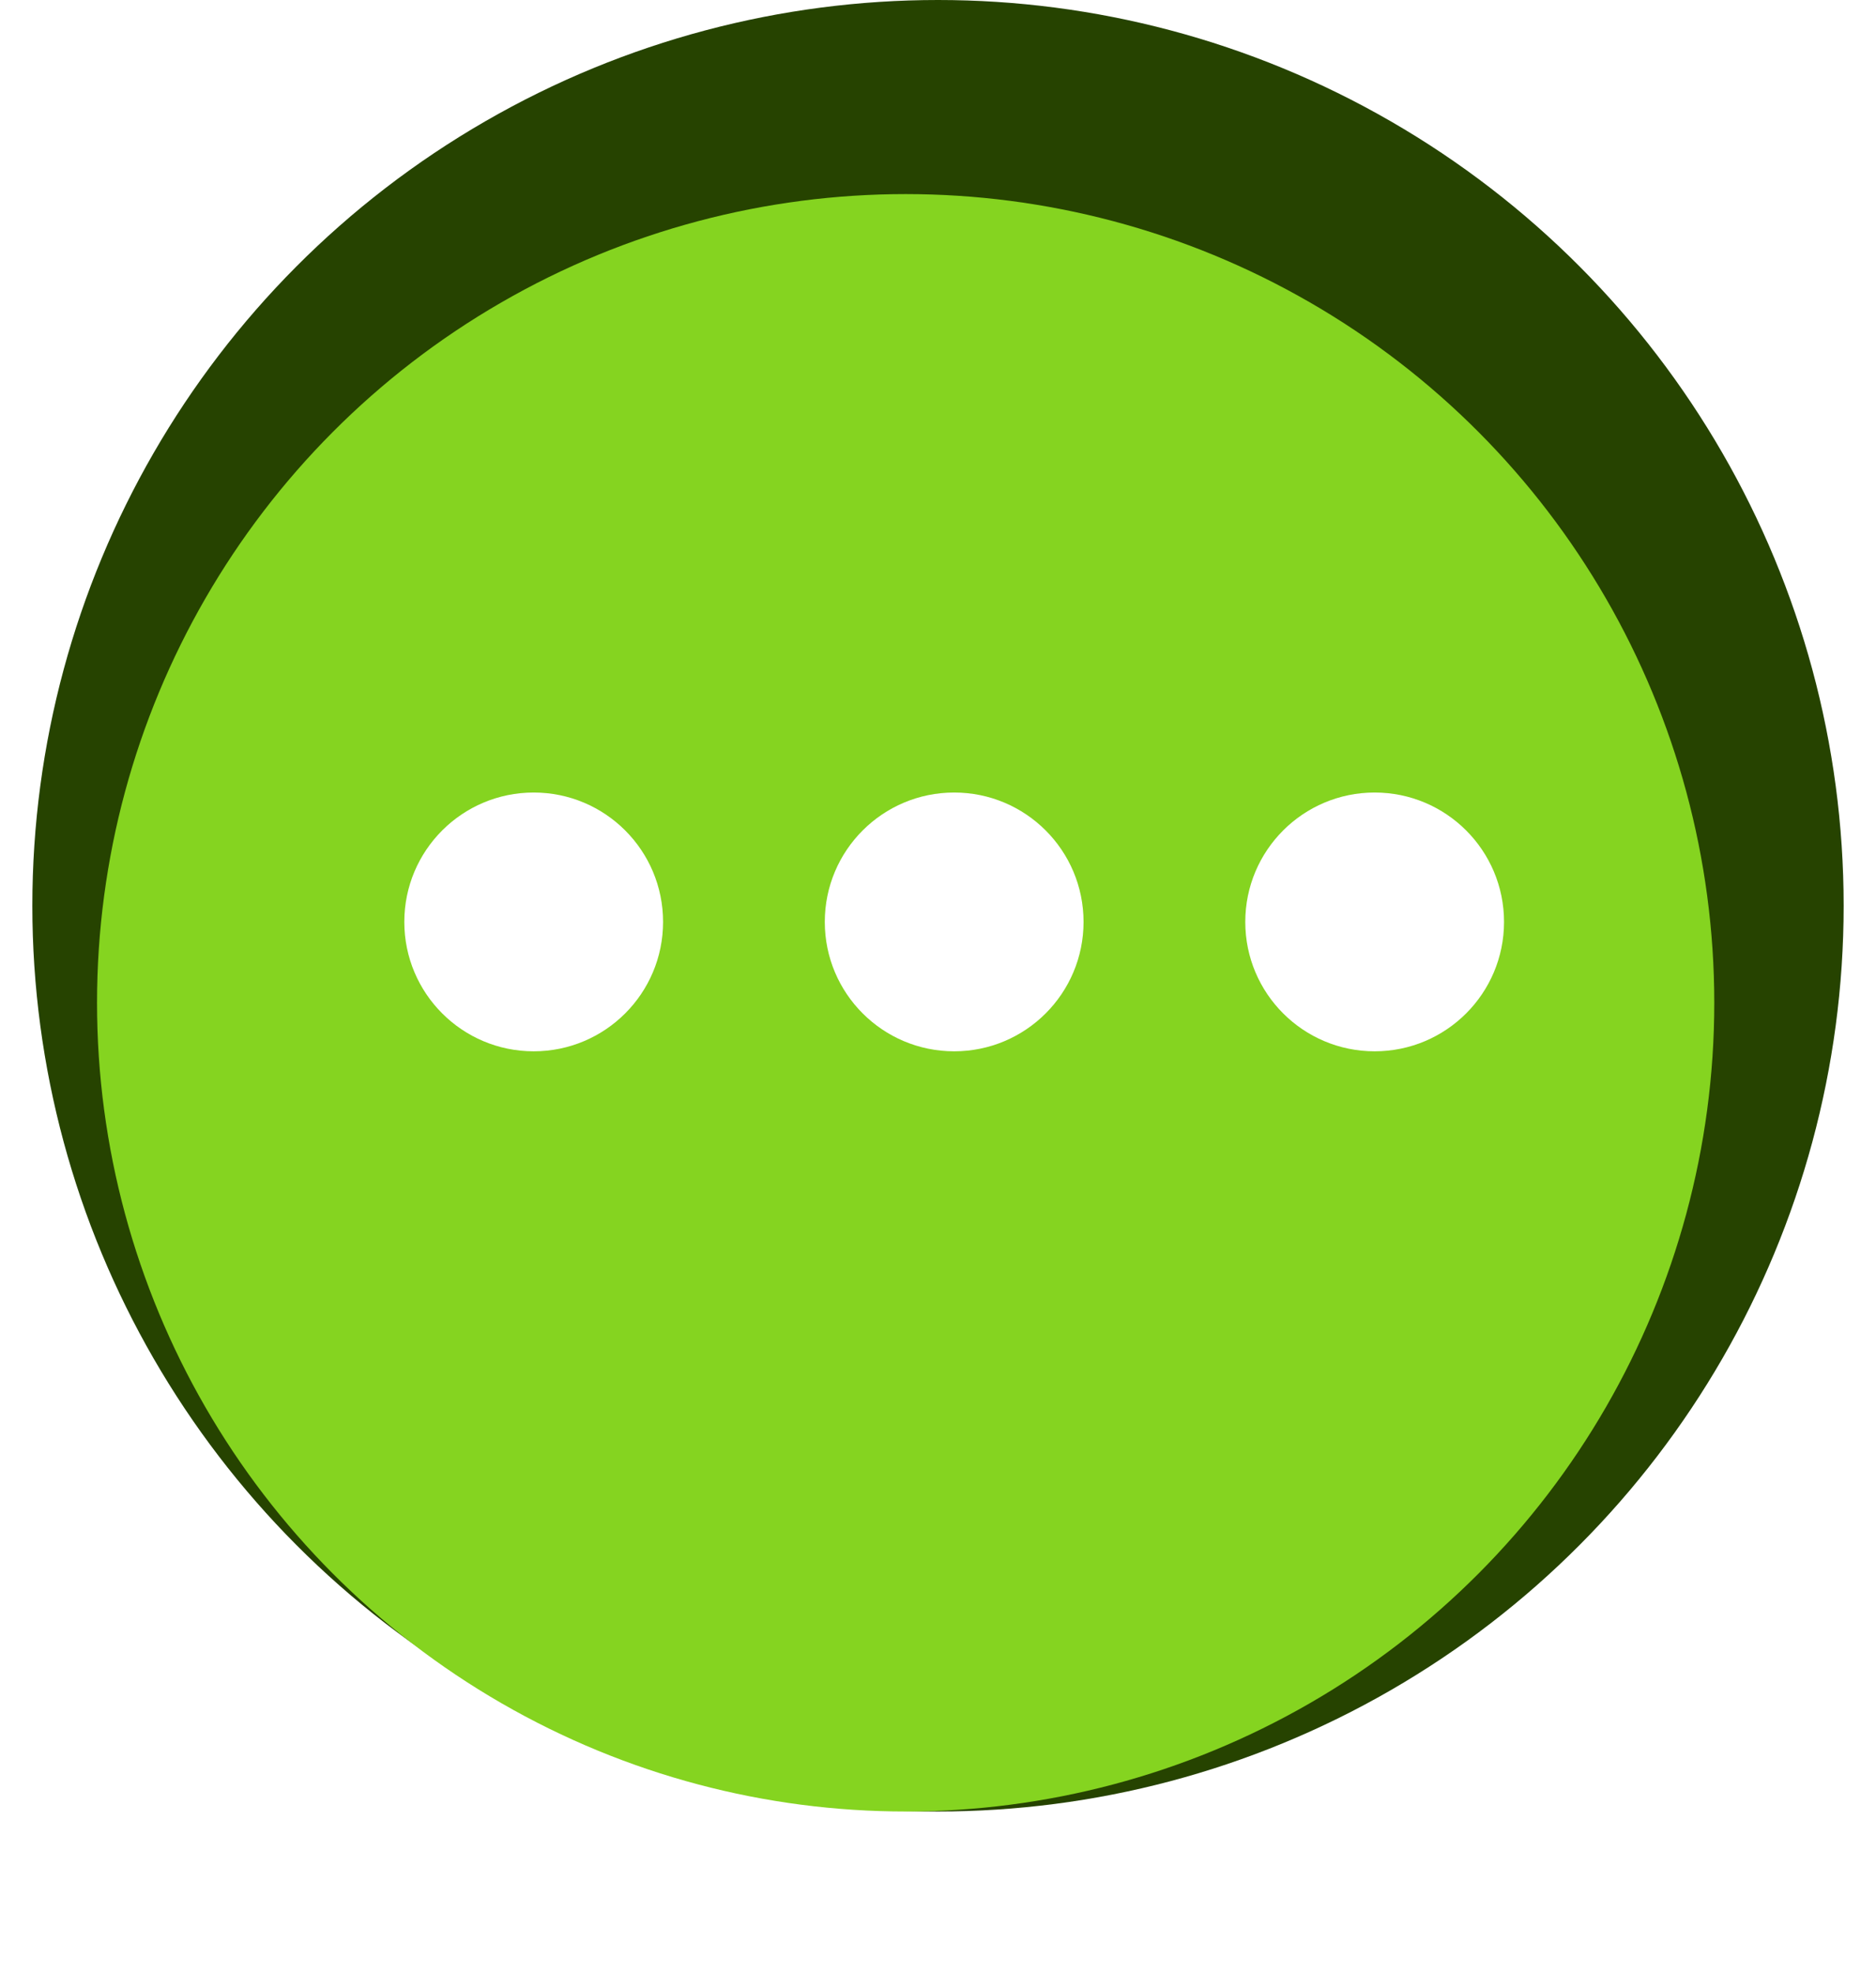 <svg width="58" height="61" viewBox="0 0 58 61" fill="none" xmlns="http://www.w3.org/2000/svg">
<circle cx="29" cy="28" r="28" fill="#264300"/>
<g filter="url(#filter0_di_0_18572)">
<circle cx="29" cy="28" r="25" fill="#85D420"/>
</g>
<g filter="url(#filter1_d_0_18572)">
<circle cx="16" cy="28" r="4" fill="white"/>
</g>
<g filter="url(#filter2_d_0_18572)">
<circle cx="29" cy="28" r="4" fill="white"/>
</g>
<g filter="url(#filter3_d_0_18572)">
<circle cx="42" cy="28" r="4" fill="white"/>
</g>
<defs>
<filter id="filter0_di_0_18572" x="0" y="2" width="58" height="59" filterUnits="userSpaceOnUse" color-interpolation-filters="sRGB">
<feFlood flood-opacity="0" result="BackgroundImageFix"/>
<feColorMatrix in="SourceAlpha" type="matrix" values="0 0 0 0 0 0 0 0 0 0 0 0 0 0 0 0 0 0 127 0" result="hardAlpha"/>
<feOffset dy="4"/>
<feGaussianBlur stdDeviation="2"/>
<feComposite in2="hardAlpha" operator="out"/>
<feColorMatrix type="matrix" values="0 0 0 0 0 0 0 0 0 0 0 0 0 0 0 0 0 0 0.25 0"/>
<feBlend mode="normal" in2="BackgroundImageFix" result="effect1_dropShadow_0_18572"/>
<feBlend mode="normal" in="SourceGraphic" in2="effect1_dropShadow_0_18572" result="shape"/>
<feColorMatrix in="SourceAlpha" type="matrix" values="0 0 0 0 0 0 0 0 0 0 0 0 0 0 0 0 0 0 127 0" result="hardAlpha"/>
<feOffset dx="-1" dy="-1"/>
<feGaussianBlur stdDeviation="2"/>
<feComposite in2="hardAlpha" operator="arithmetic" k2="-1" k3="1"/>
<feColorMatrix type="matrix" values="0 0 0 0 1 0 0 0 0 1 0 0 0 0 1 0 0 0 0.3 0"/>
<feBlend mode="normal" in2="shape" result="effect2_innerShadow_0_18572"/>
</filter>
<filter id="filter1_d_0_18572" x="11.5" y="23.5" width="10" height="10" filterUnits="userSpaceOnUse" color-interpolation-filters="sRGB">
<feFlood flood-opacity="0" result="BackgroundImageFix"/>
<feColorMatrix in="SourceAlpha" type="matrix" values="0 0 0 0 0 0 0 0 0 0 0 0 0 0 0 0 0 0 127 0" result="hardAlpha"/>
<feOffset dx="0.5" dy="0.5"/>
<feGaussianBlur stdDeviation="0.5"/>
<feComposite in2="hardAlpha" operator="out"/>
<feColorMatrix type="matrix" values="0 0 0 0 0.195 0 0 0 0 0.346 0 0 0 0 0 0 0 0 0.5 0"/>
<feBlend mode="normal" in2="BackgroundImageFix" result="effect1_dropShadow_0_18572"/>
<feBlend mode="normal" in="SourceGraphic" in2="effect1_dropShadow_0_18572" result="shape"/>
</filter>
<filter id="filter2_d_0_18572" x="24.5" y="23.5" width="10" height="10" filterUnits="userSpaceOnUse" color-interpolation-filters="sRGB">
<feFlood flood-opacity="0" result="BackgroundImageFix"/>
<feColorMatrix in="SourceAlpha" type="matrix" values="0 0 0 0 0 0 0 0 0 0 0 0 0 0 0 0 0 0 127 0" result="hardAlpha"/>
<feOffset dx="0.5" dy="0.5"/>
<feGaussianBlur stdDeviation="0.5"/>
<feComposite in2="hardAlpha" operator="out"/>
<feColorMatrix type="matrix" values="0 0 0 0 0.195 0 0 0 0 0.346 0 0 0 0 0 0 0 0 0.5 0"/>
<feBlend mode="normal" in2="BackgroundImageFix" result="effect1_dropShadow_0_18572"/>
<feBlend mode="normal" in="SourceGraphic" in2="effect1_dropShadow_0_18572" result="shape"/>
</filter>
<filter id="filter3_d_0_18572" x="37.5" y="23.5" width="10" height="10" filterUnits="userSpaceOnUse" color-interpolation-filters="sRGB">
<feFlood flood-opacity="0" result="BackgroundImageFix"/>
<feColorMatrix in="SourceAlpha" type="matrix" values="0 0 0 0 0 0 0 0 0 0 0 0 0 0 0 0 0 0 127 0" result="hardAlpha"/>
<feOffset dx="0.5" dy="0.5"/>
<feGaussianBlur stdDeviation="0.5"/>
<feComposite in2="hardAlpha" operator="out"/>
<feColorMatrix type="matrix" values="0 0 0 0 0.195 0 0 0 0 0.346 0 0 0 0 0 0 0 0 0.5 0"/>
<feBlend mode="normal" in2="BackgroundImageFix" result="effect1_dropShadow_0_18572"/>
<feBlend mode="normal" in="SourceGraphic" in2="effect1_dropShadow_0_18572" result="shape"/>
</filter>
</defs>
</svg>
